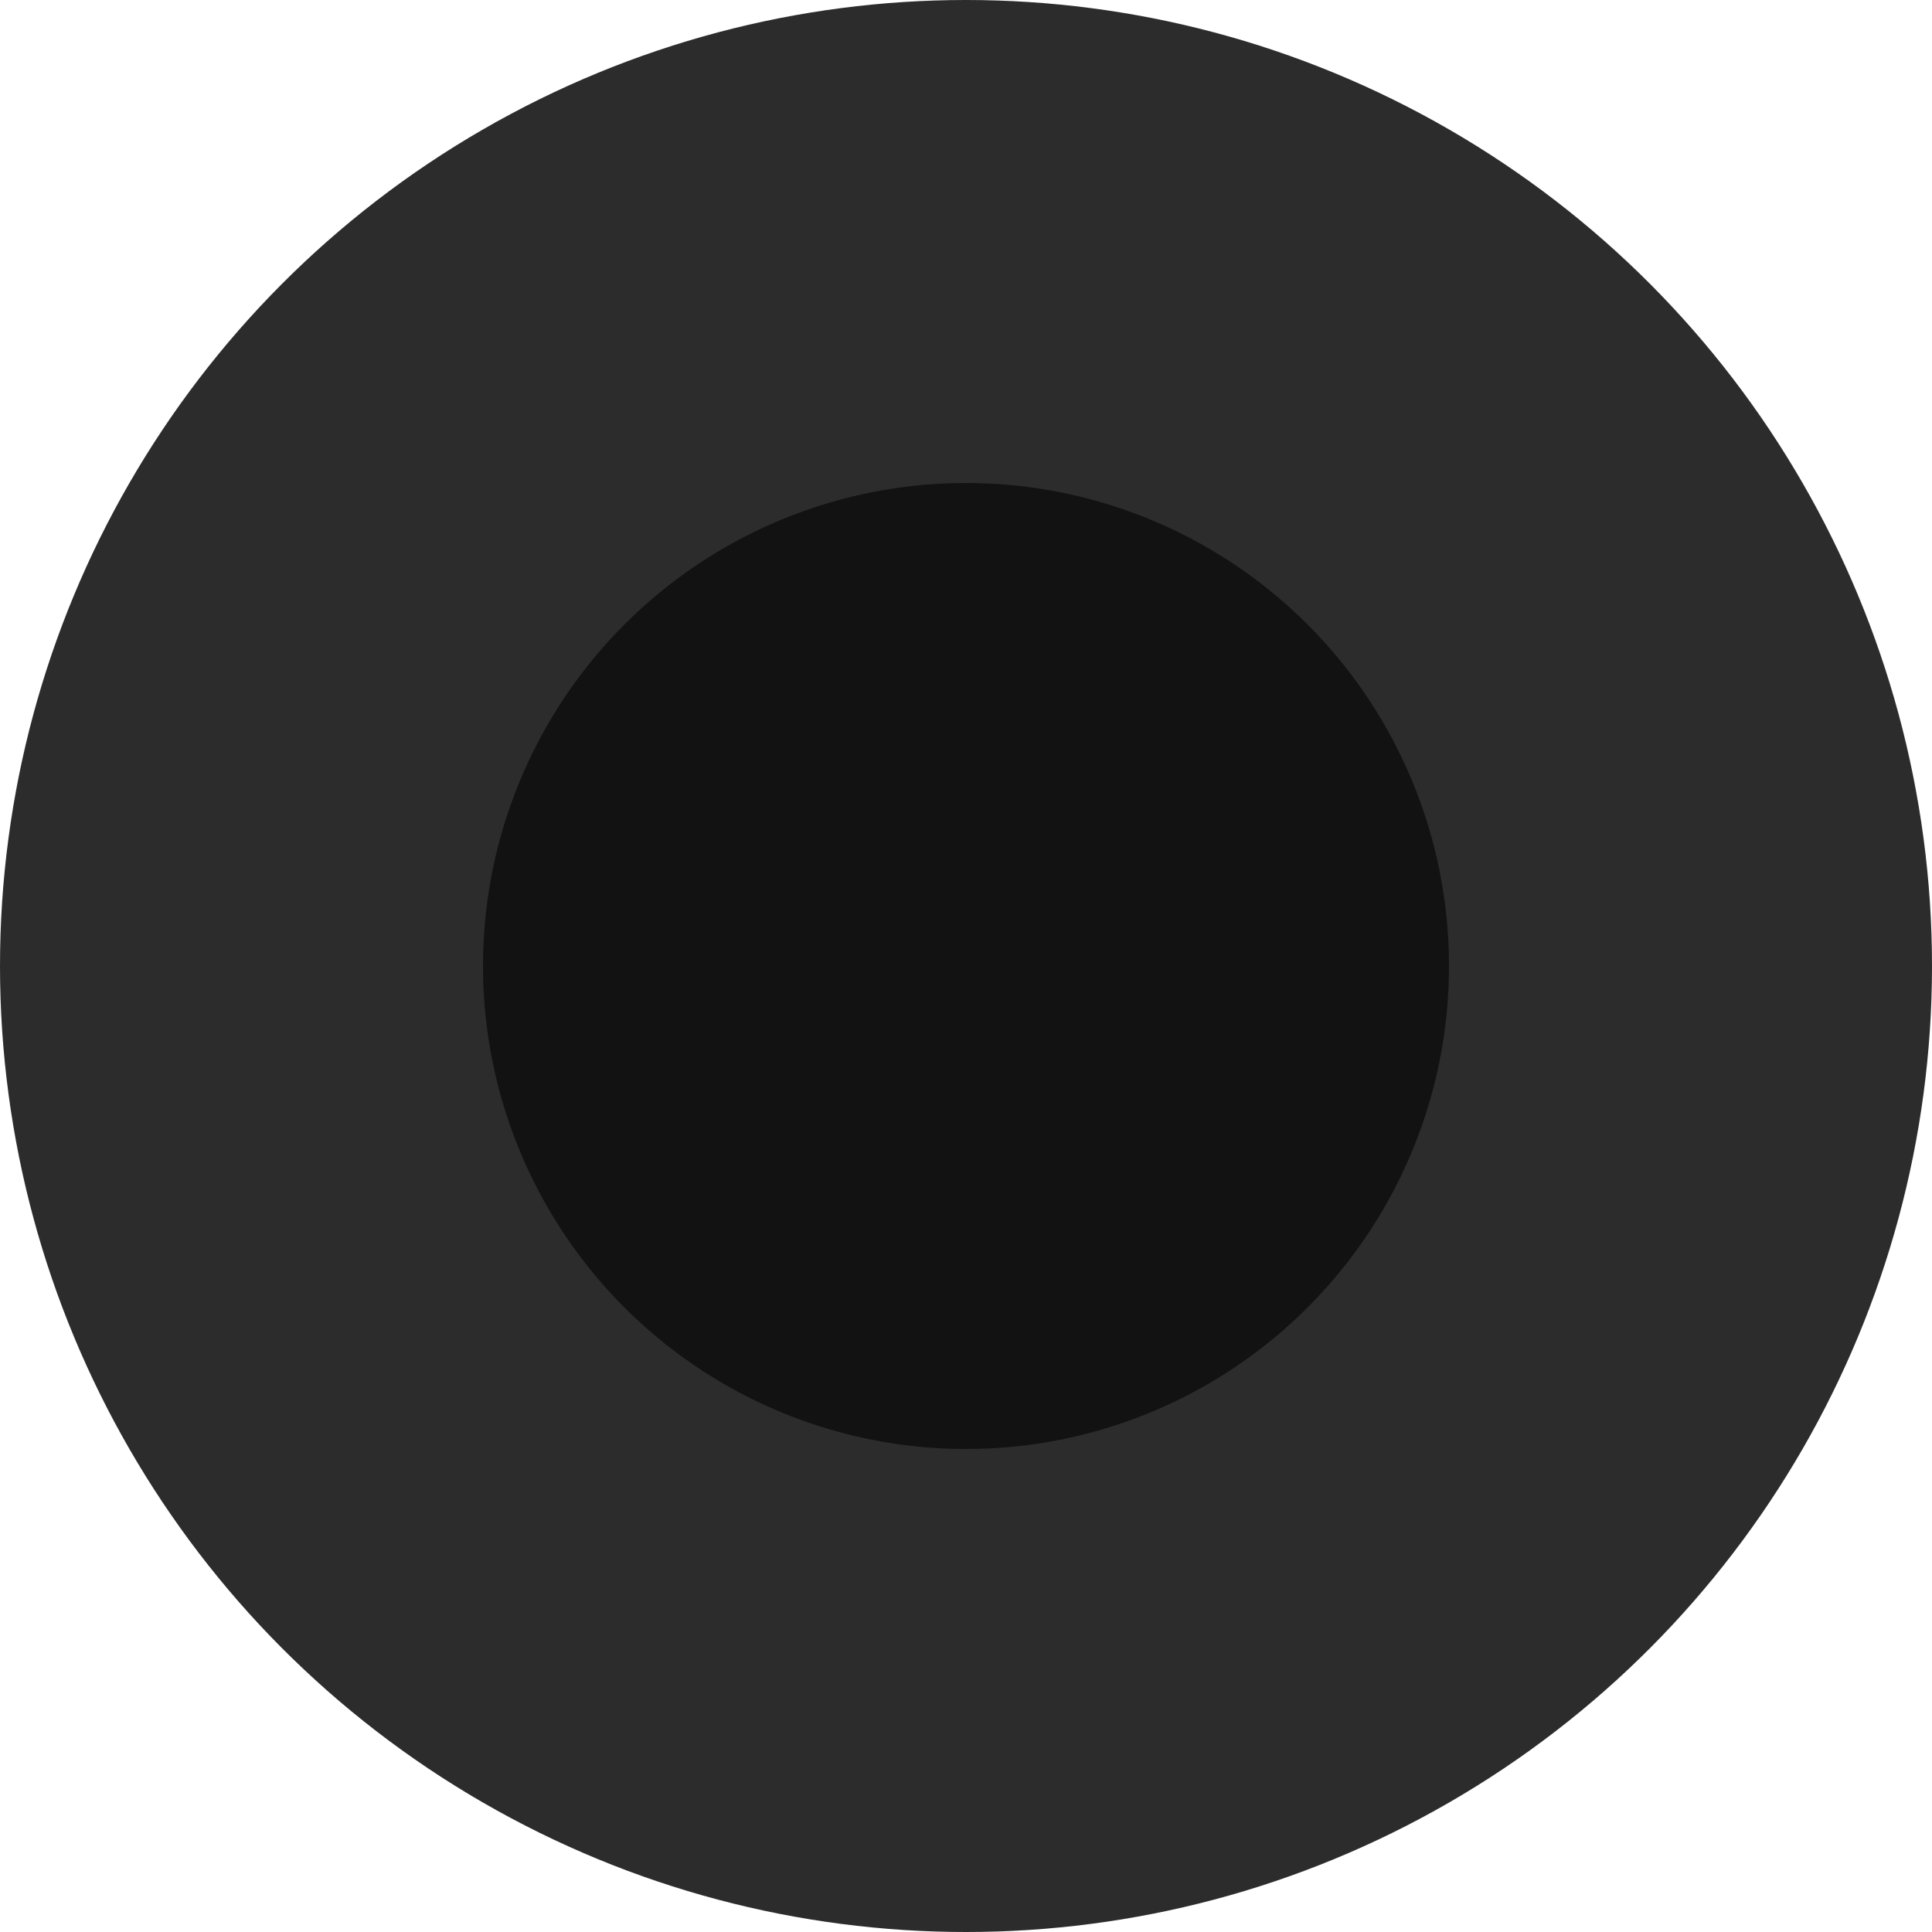 <svg width="1024" height="1024" viewBox="0 0 1024 1024" fill="none" xmlns="http://www.w3.org/2000/svg">
<g clip-path="url(#clip0_35_91)">
<circle cx="512" cy="512" r="512" fill="#2c2c2c"/>
<circle cx="512" cy="512" r="256" fill="#121212"/>
</g>
<defs>
<clipPath id="clip0_35_91">
<rect width="1024" height="1024" fill="white"/>
</clipPath>
</defs>
</svg>

